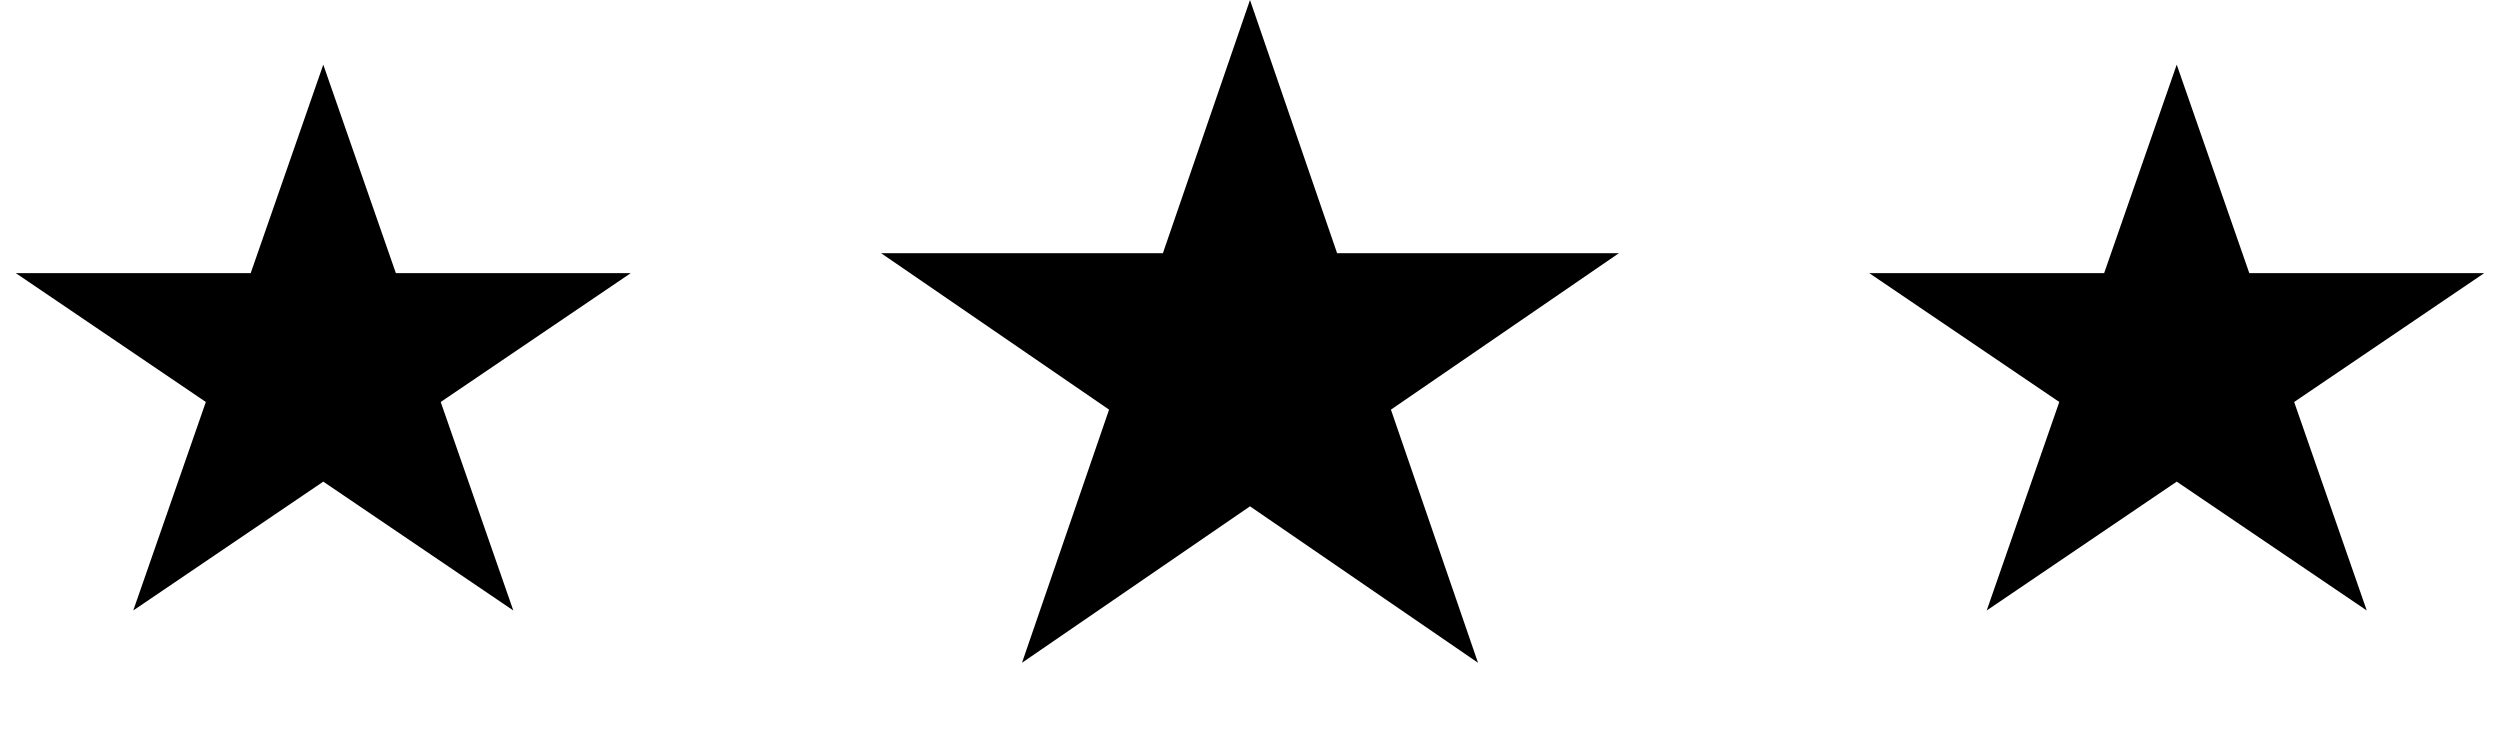 <svg width="116" height="34" viewBox="0 0 116 34" fill="none" xmlns="http://www.w3.org/2000/svg">
<path d="M58 0L62.041 11.747L75.119 11.747L64.539 19.007L68.58 30.753L58 23.493L47.42 30.753L51.461 19.007L40.881 11.747L53.959 11.747L58 0Z" fill="black"/>
<path d="M101 3L104.368 12.674H115.266L106.449 18.652L109.817 28.326L101 22.348L92.183 28.326L95.551 18.652L86.734 12.674H97.632L101 3Z" fill="black"/>
<path d="M15 3L18.368 12.674H29.266L20.449 18.652L23.817 28.326L15 22.348L6.183 28.326L9.551 18.652L0.734 12.674H11.632L15 3Z" fill="black"/>
</svg>
